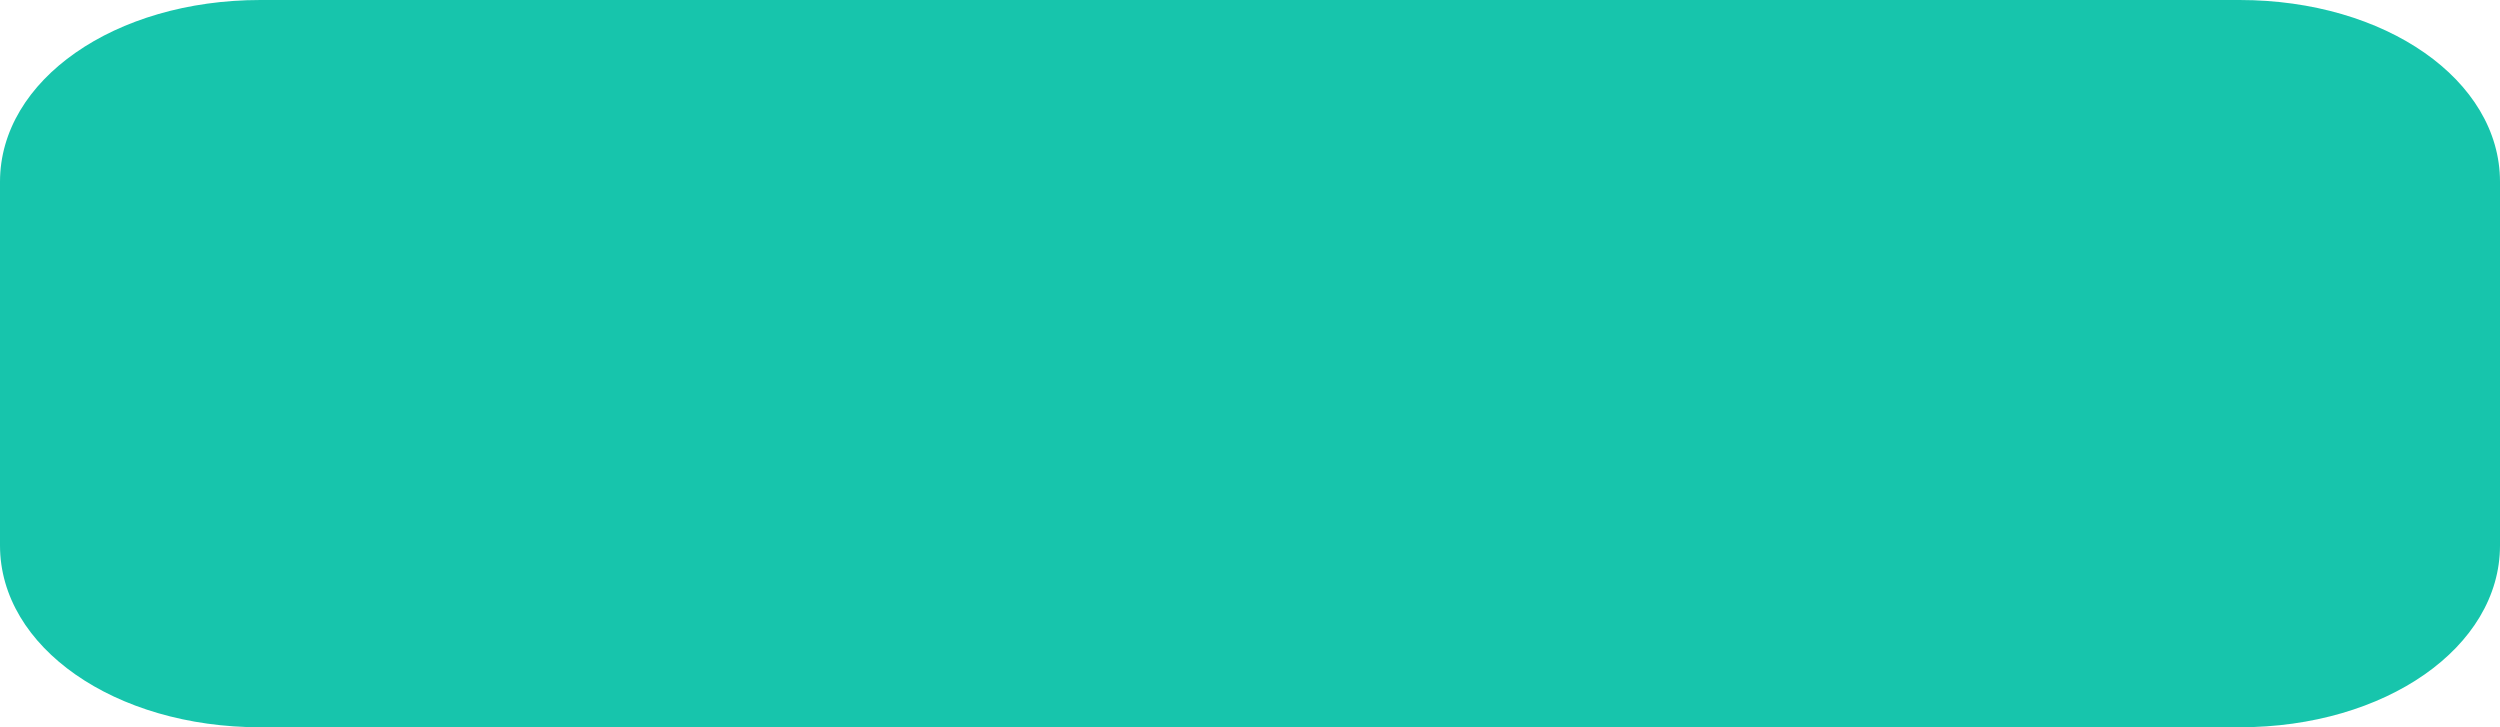 ﻿<?xml version="1.0" encoding="utf-8"?>
<svg version="1.1" xmlns:xlink="http://www.w3.org/1999/xlink" width="55px" height="16px" xmlns="http://www.w3.org/2000/svg">
  <g transform="matrix(1 0 0 1 -904 -160 )">
    <path d="M 0 12  L 0 4  C 0 1.76  2.521 0  5.729 0  L 20.384 0  L 22.873 0  L 29.266 0  L 31.895 0  L 49.271 0  C 52.479 0  55 1.76  55 4  L 55 12  C 55 14.24  52.479 16  49.271 16  L 31.895 16  L 26.663 16  L 25.616 16  L 5.729 16  C 2.521 16  0 14.24  0 12  Z " fill-rule="nonzero" fill="#17c5ac" stroke="none" transform="matrix(1 0 0 1 904 160 )" />
  </g>
</svg>